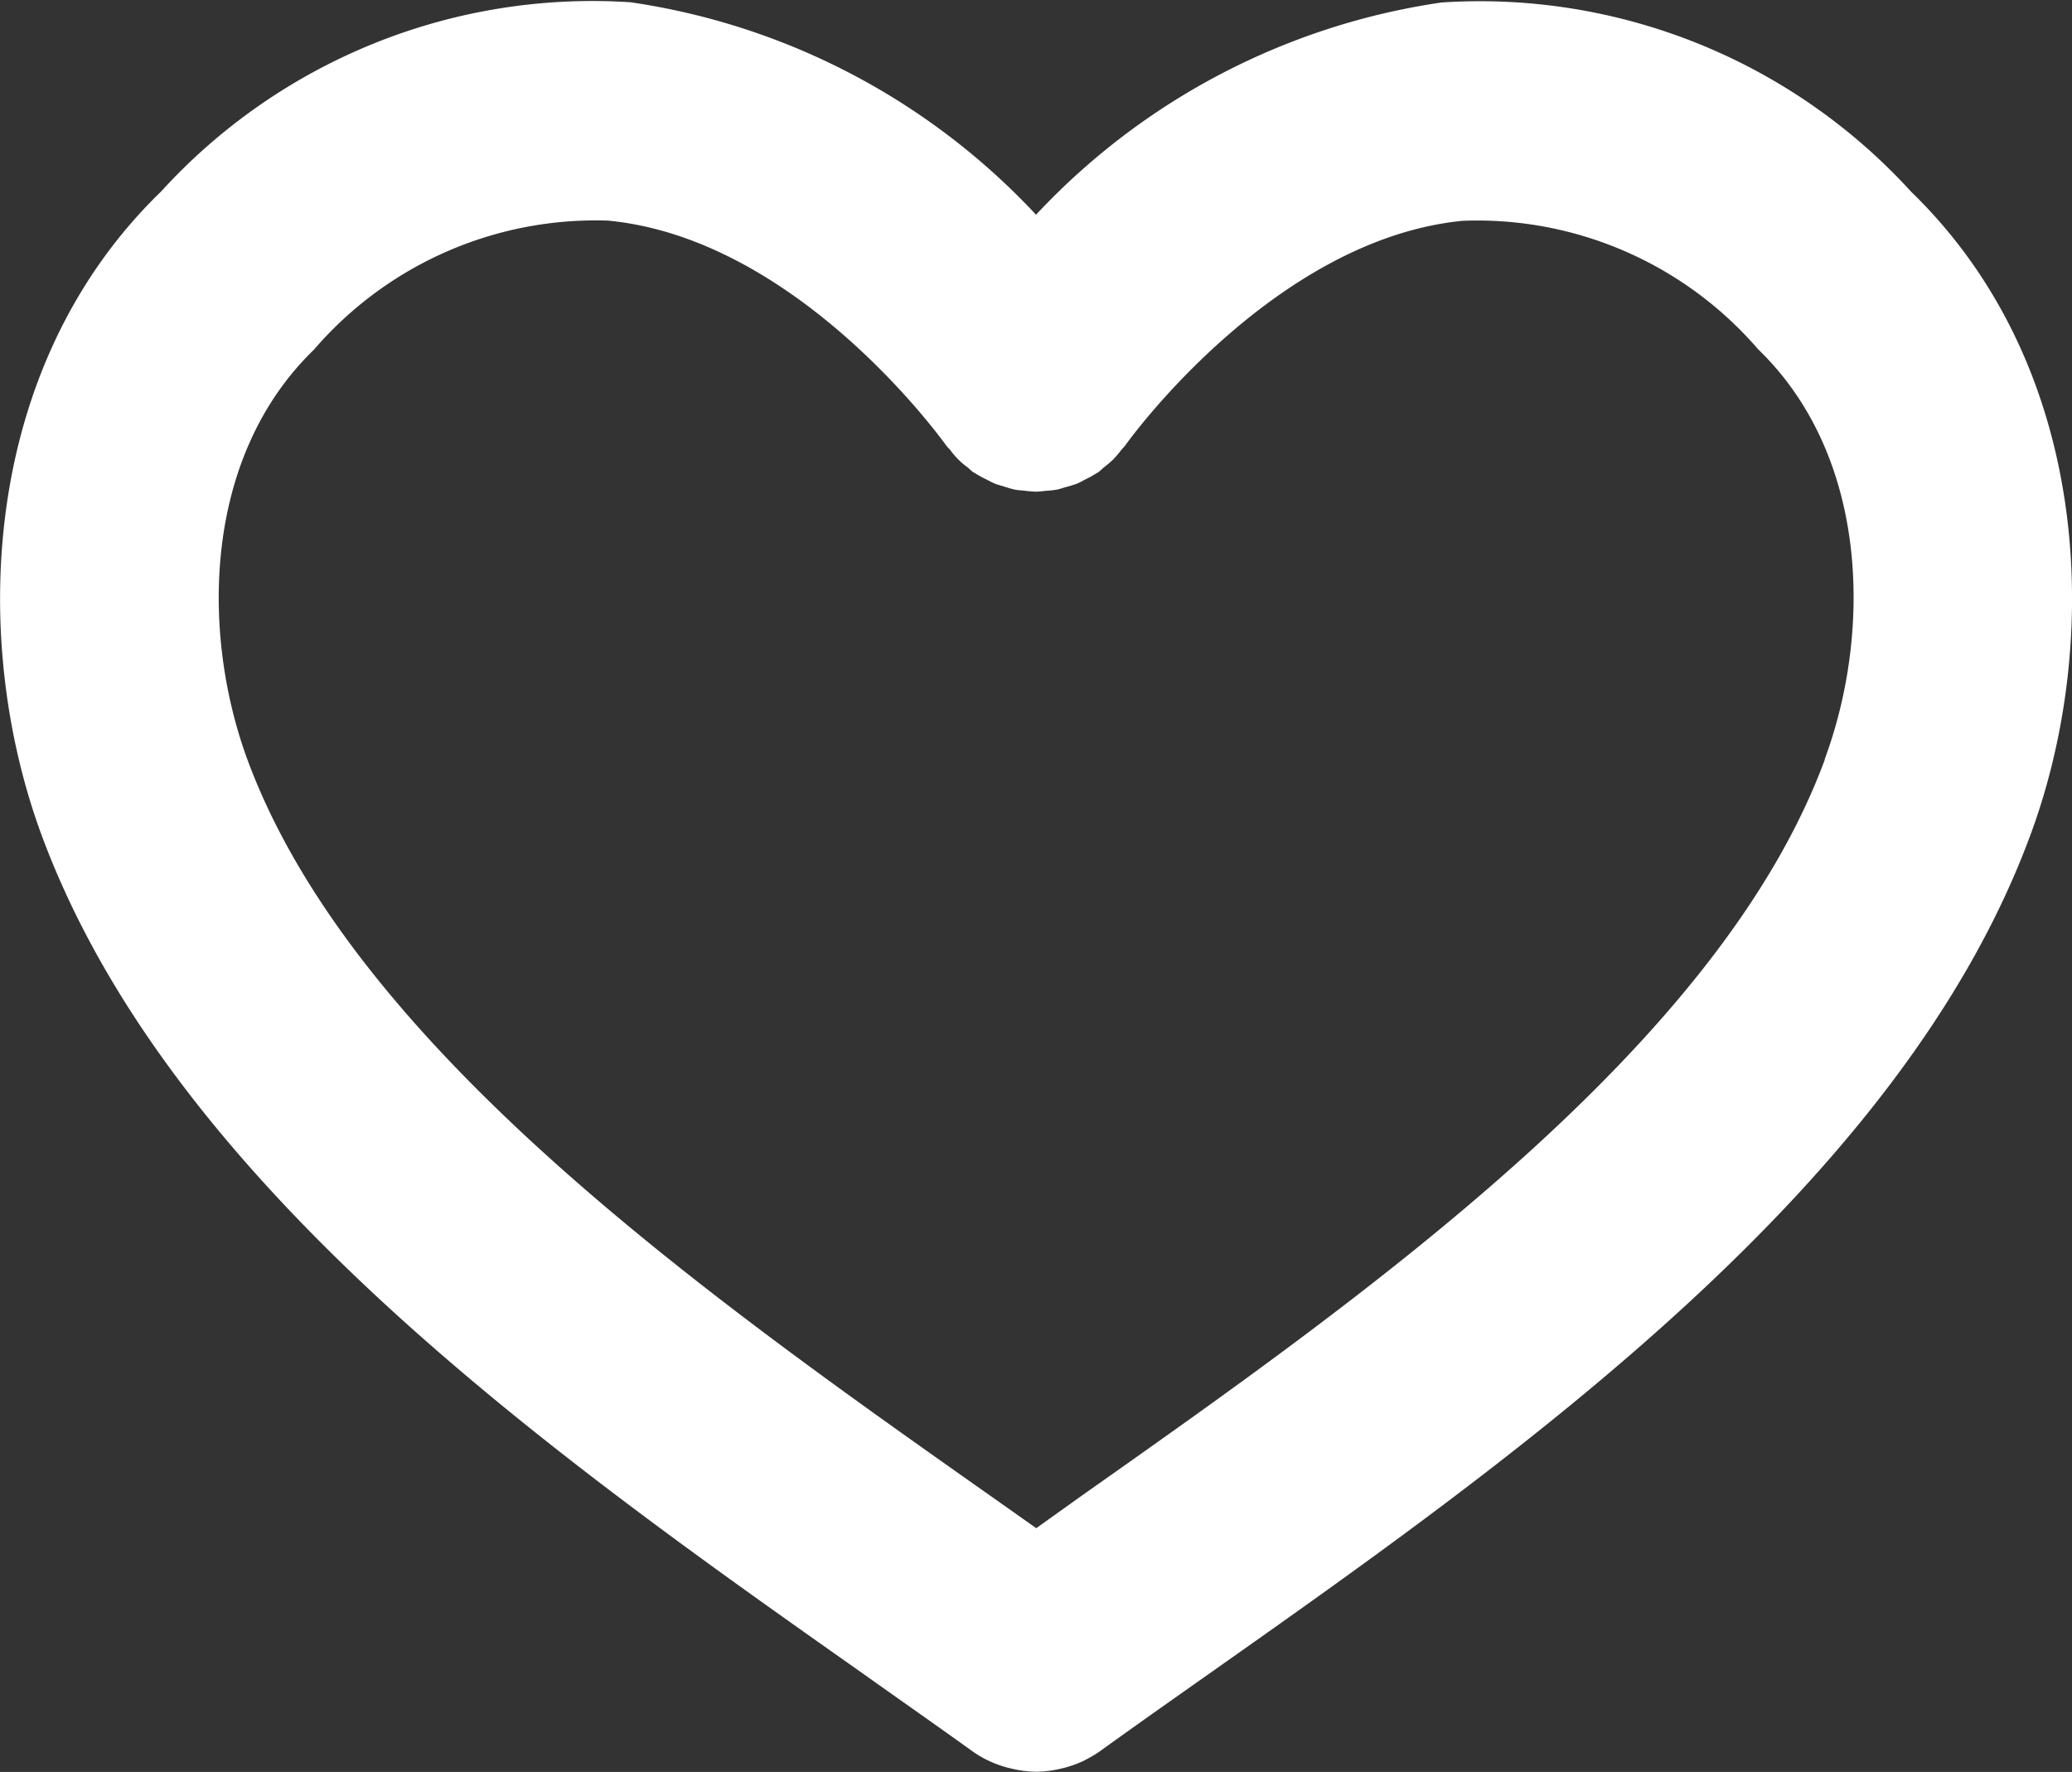<svg xmlns="http://www.w3.org/2000/svg" width="31.005" height="26.515" viewBox="0 0 31.005 26.515">
  <rect x="0" y="0" width="31.005" height="26.515" fill="#333333" stroke="none"/>
  <path id="icon_heart" d="M46.1,25.754a8.732,8.732,0,0,0-7.024-2.83A10.342,10.342,0,0,0,33.007,26.1a10.339,10.339,0,0,0-6.067-3.179,8.731,8.731,0,0,0-7.024,2.83c-2.72,2.634-2.859,6.736-1.789,9.634,1.944,5.253,7.685,9.3,12.3,12.552.562.4,1.107.78,1.625,1.153a1.617,1.617,0,0,0,.552.253l.06.014a1.624,1.624,0,0,0,.345.041l.017,0a1.659,1.659,0,0,0,.315-.037c.03-.007.059-.013.089-.021a1.636,1.636,0,0,0,.3-.11l.034-.019a1.536,1.536,0,0,0,.2-.12c.52-.375,1.068-.761,1.633-1.159,4.611-3.25,10.349-7.3,12.288-12.546C48.958,32.493,48.821,28.392,46.1,25.754Zm-1.29,8.5c-1.586,4.294-6.862,8.013-11.1,11l-.7.5-.691-.488c-4.242-2.99-9.522-6.712-11.111-11.008-.7-1.9-.665-4.533.994-6.139A5.562,5.562,0,0,1,26.6,26.188c2.847.27,5.014,3.3,5.055,3.354.022.032.05.057.074.086a1.162,1.162,0,0,0,.254.253c.029.023.053.05.084.072.009.006.019.009.028.015a1.56,1.56,0,0,0,.165.091c.042.021.083.045.126.063s.1.032.151.048a1.572,1.572,0,0,0,.156.044c.048.009.1.011.146.016a1.642,1.642,0,0,0,.165.014c.052,0,.1-.008.157-.013a1.428,1.428,0,0,0,.155-.017c.05-.01.1-.028.15-.042a1.63,1.63,0,0,0,.156-.049c.042-.017.082-.041.123-.062a1.648,1.648,0,0,0,.166-.092l.026-.015c.031-.022.056-.049.085-.073a1.728,1.728,0,0,0,.139-.118,1.622,1.622,0,0,0,.117-.137c.024-.03.051-.054.073-.086s2.2-3.07,5.039-3.349a5.552,5.552,0,0,1,4.421,1.921C45.476,29.72,45.511,32.353,44.808,34.249Z" transform="translate(-17.504 -22.887)" fill="#fff"/>
</svg>
